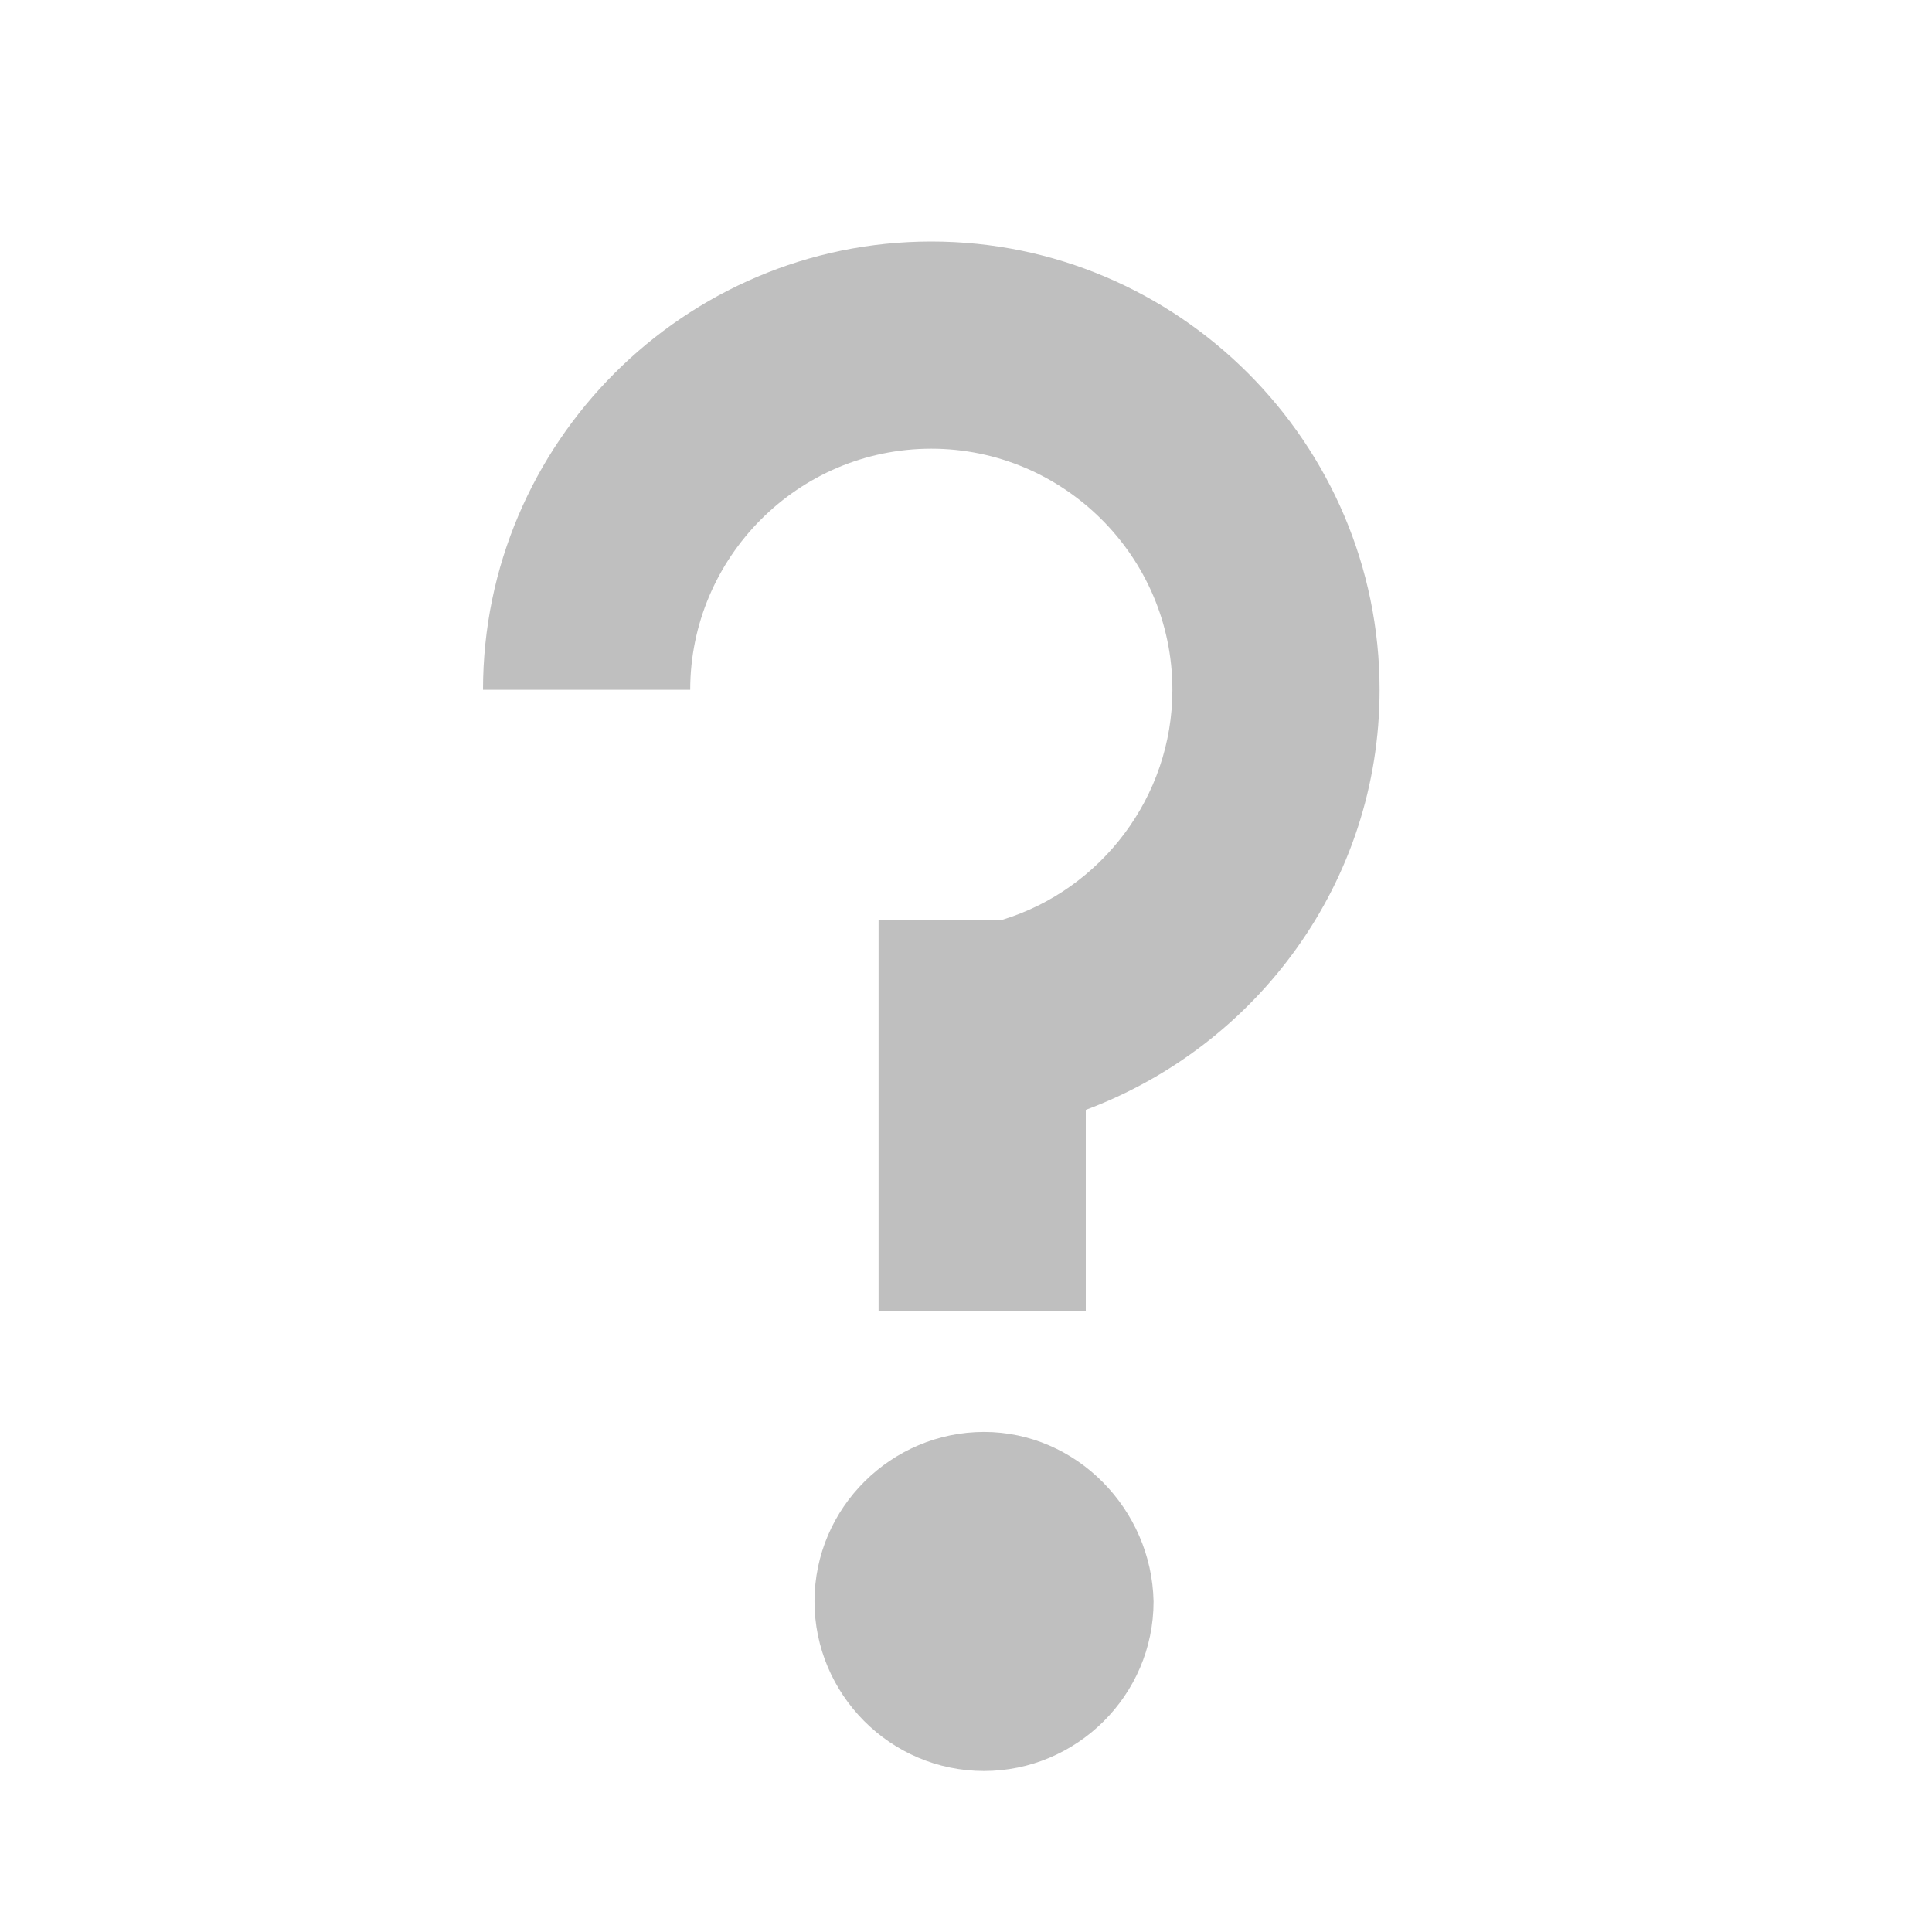 <svg width="24" height="24" viewBox="0 0 24 24" fill="none" xmlns="http://www.w3.org/2000/svg">
<path d="M12.224 17.788C11.078 17.788 10.118 18.724 10.118 19.894C10.118 21.041 11.054 22 12.224 22C13.371 22 14.33 21.064 14.33 19.894C14.307 18.747 13.371 17.788 12.224 17.788ZM11.569 3C8.504 3 6 5.504 6 8.569H8.574C8.574 6.931 9.908 5.574 11.569 5.574C13.207 5.574 14.564 6.908 14.564 8.569C14.564 9.903 13.675 11.049 12.458 11.424H10.914V16.291H13.488V13.787C15.617 12.991 17.138 10.956 17.138 8.569C17.138 5.504 14.634 3 11.569 3Z" fill="#BFBFBF"/>
</svg>
